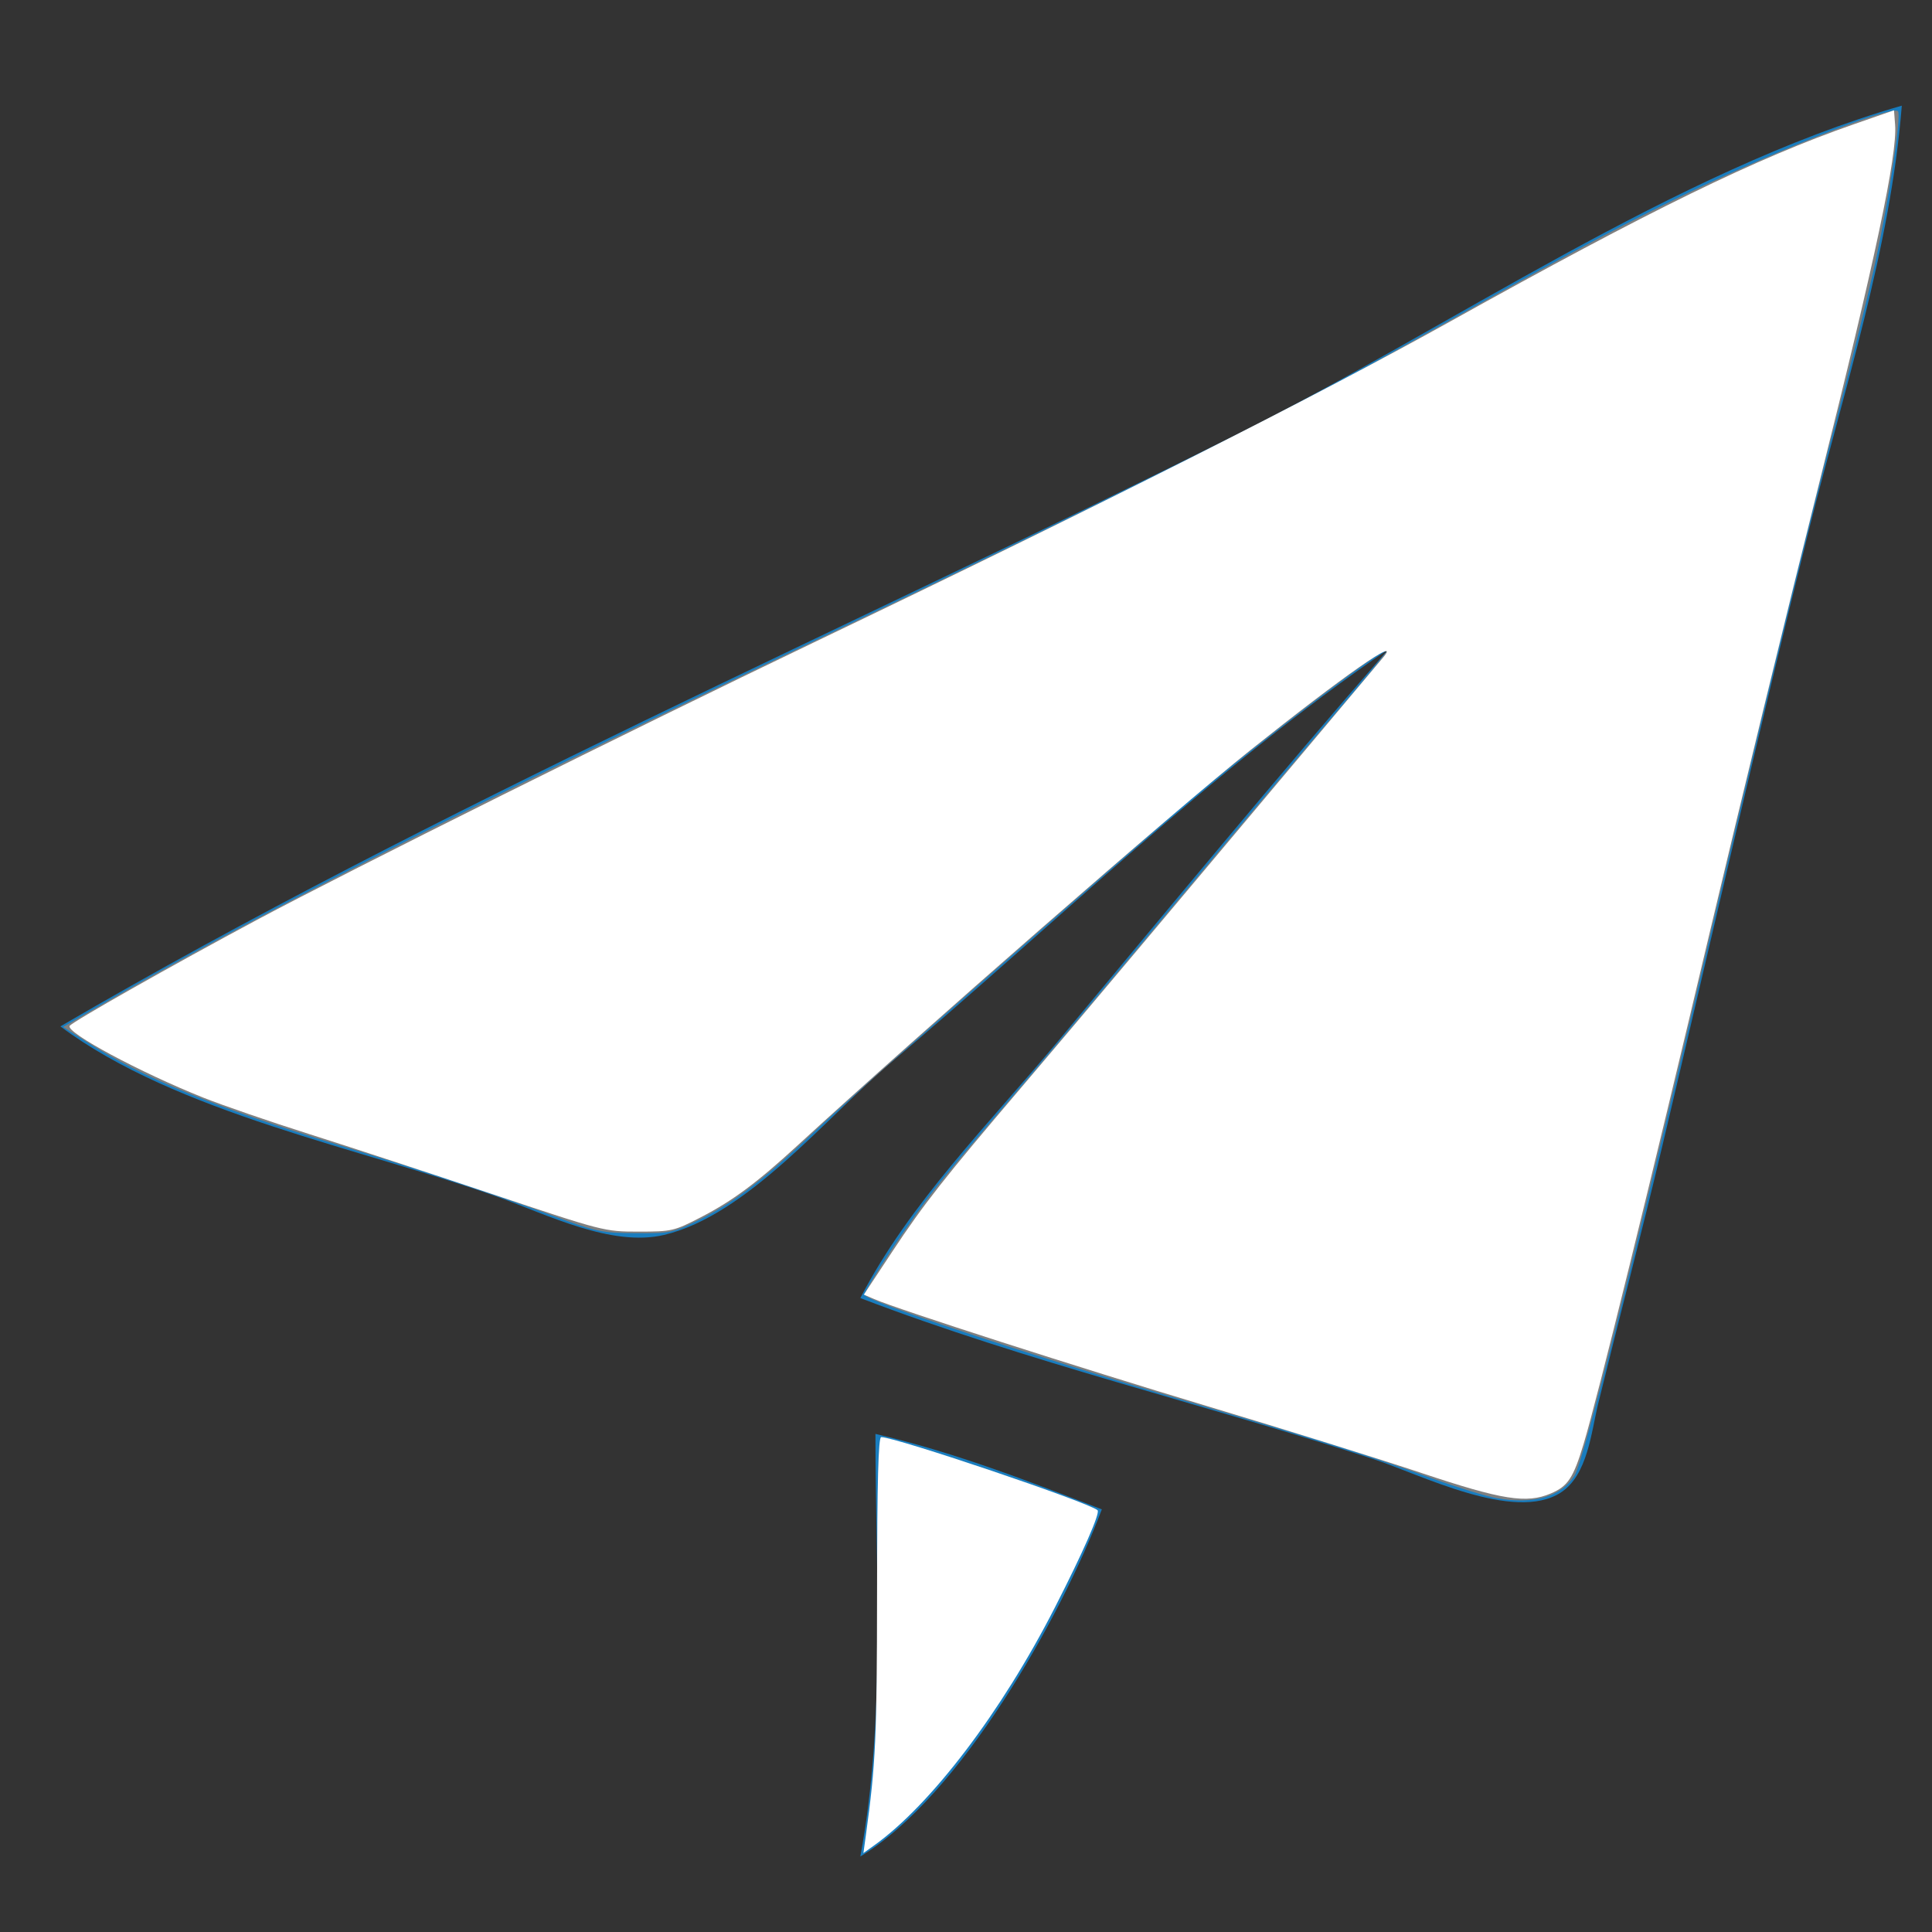 <?xml version="1.0" encoding="UTF-8" standalone="no"?>
<svg
   xmlns:dc="http://purl.org/dc/elements/1.1/"
   xmlns:cc="http://creativecommons.org/ns#"
   xmlns:rdf="http://www.w3.org/1999/02/22-rdf-syntax-ns#"
   xmlns:svg="http://www.w3.org/2000/svg"
   xmlns="http://www.w3.org/2000/svg"
   xmlns:sodipodi="http://sodipodi.sourceforge.net/DTD/sodipodi-0.dtd"
   xmlns:inkscape="http://www.inkscape.org/namespaces/inkscape"
   width="128"
   height="128"
   version="1.1"
   id="svg10"
   sodipodi:docname="ssw_manual128.svg"
   inkscape:version="0.92.2pre0 (973e216, 2017-07-25)">
  <rect width="100%" height="100%" fill="#333333" stroke="none"/>
  <defs
     id="defs14" />
  <sodipodi:namedview
     pagecolor="#ffffff"
     bordercolor="#666666"
     borderopacity="1"
     objecttolerance="10"
     gridtolerance="10"
     guidetolerance="10"
     inkscape:pageopacity="0"
     inkscape:pageshadow="2"
     inkscape:window-width="1920"
     inkscape:window-height="998"
     id="namedview12"
     showgrid="false"
     inkscape:zoom="4.1861895"
     inkscape:cx="7.5458536"
     inkscape:cy="45.542334"
     inkscape:window-x="0"
     inkscape:window-y="0"
     inkscape:window-maximized="1"
     inkscape:current-layer="svg10" />
  <path
     style="fill:#197dbf; stroke:none;"
     d="M4 68C11.678 73.743 23.959 76.09 33 79.308C36.225 80.456 40.512 82.641 44 81.816C49.526 80.509 54.789 73.982 59 70.424C69.81 61.291 80.323 50.984 92 43C84.55 51.534 77.339 60.3 70.08 69C65.554 74.424 60.249 79.704 57 86C68.072 90.239 79.726 93.009 91 96.67C94.063 97.664 100.324 100.889 103.411 98.882C105.193 97.724 105.425 94.868 105.883 92.999C107.276 87.329 108.769 81.681 110.116 76C113.355 62.335 116.472 48.625 119.873 35C122.167 25.814 125.247 16.467 126 7C110.859 11.362 96.114 21.696 82 28.753C56.114 41.696 28.991 53.414 4 68z"
     id="path4" />
  <path
     style="fill:#197dbf; stroke:none;"
     d="M58 95C58 104.296 58.702 113.831 57 123C63.666 118.956 70.265 107.216 73 100C68.063 98.096 63.164 96.195 58 95z"
     id="path8" />
  <path
     style="fill:#808080;fill-opacity:1;stroke-width:0.239"
     d="M 99.173,99.262 C 98.499,99.144 96.564,98.551 94.873,97.944 90.422,96.345 88.508,95.743 78.541,92.812 67.956,89.698 57.281,86.171 57.281,85.787 c 0,-0.415 3.066,-5.019 4.778,-7.175 0.835,-1.051 2.82,-3.416 4.413,-5.255 1.592,-1.839 6.396,-7.537 10.676,-12.661 4.279,-5.124 9.352,-11.144 11.274,-13.377 1.922,-2.234 3.494,-4.141 3.495,-4.239 0.004,-0.448 -9.735,7.014 -14.092,10.798 -10.473,9.095 -21.235,18.6 -23.609,20.853 -3.604,3.42 -5.573,4.936 -7.923,6.1 -1.718,0.851 -1.889,0.887 -4.18,0.871 -2.237,-0.016 -2.586,-0.089 -5.494,-1.155 C 32.225,78.935 28.841,77.818 22.424,75.86 14.13,73.329 9.538,71.448 5.711,69.012 L 4.186,68.041 5.711,67.147 C 16.088,61.061 30.664,53.61 54.773,42.067 75.484,32.151 85.046,27.383 91.68,23.666 c 12.505,-7.007 14.606,-8.147 19.205,-10.421 6.07,-3.001 14.429,-6.306 14.86,-5.875 0.239,0.239 -0.572,5.687 -1.466,9.849 -0.451,2.102 -1.58,6.671 -2.508,10.152 -2.014,7.556 -4.558,17.979 -8.921,36.549 -4.731,20.133 -7.948,32.892 -8.531,33.836 -0.864,1.398 -2.693,1.933 -5.146,1.505 z"
     id="path9"
     inkscape:connector-curvature="0" />
  <path
     style="fill:#ffffff;fill-opacity:1;stroke-width:0.239"
     d="m 57.366,121.594 c 0.654,-4.742 0.733,-6.449 0.741,-16.049 0.006,-7.371 0.085,-10.332 0.273,-10.332 0.966,-3.83e-4 13.844,4.353 14.338,4.847 0.181,0.181 -0.978,2.817 -2.838,6.455 -3.544,6.932 -8.204,13.061 -11.981,15.759 l -0.695,0.497 z"
     id="path11"
     inkscape:connector-curvature="0" />
  <path
     style="fill:#ffffff;fill-opacity:1;stroke-width:0.239"
     d="M 94.188,97.592 C 91.429,96.672 85.033,94.676 79.974,93.158 71.528,90.623 59.551,86.773 57.914,86.066 l -0.681,-0.294 1.892,-2.863 c 2.066,-3.126 3.463,-4.903 8.545,-10.866 1.847,-2.168 5.342,-6.306 7.765,-9.197 4.002,-4.773 15.344,-18.276 16.204,-19.29 1.283,-1.512 -2.64,1.226 -8.797,6.141 -5.037,4.021 -21.756,18.617 -29.997,26.187 -2.705,2.485 -4.299,3.668 -6.417,4.764 -1.761,0.911 -1.923,0.949 -4.115,0.949 -2.263,0 -2.346,-0.021 -9.722,-2.493 C 28.499,77.733 23.055,75.947 20.493,75.137 17.931,74.326 14.768,73.238 13.463,72.718 9.301,71.06 4.348,68.402 4.615,67.969 4.782,67.699 11.399,63.953 17.029,60.941 23.217,57.631 41.851,48.348 53.936,42.555 72.938,33.446 87.15,26.278 96.099,21.289 109.31,13.923 116.357,10.481 122.854,8.221 l 2.628,-0.914 0.074,0.961 c 0.152,1.986 -1.317,8.93 -4.976,23.523 -2.076,8.277 -5.35,21.714 -7.276,29.86 -3.963,16.763 -7.481,31.033 -8.393,34.041 -0.679,2.242 -1.036,2.776 -2.175,3.258 -1.604,0.679 -3.21,0.424 -8.548,-1.357 z"
     id="path32"
     inkscape:connector-curvature="0" />
</svg>
